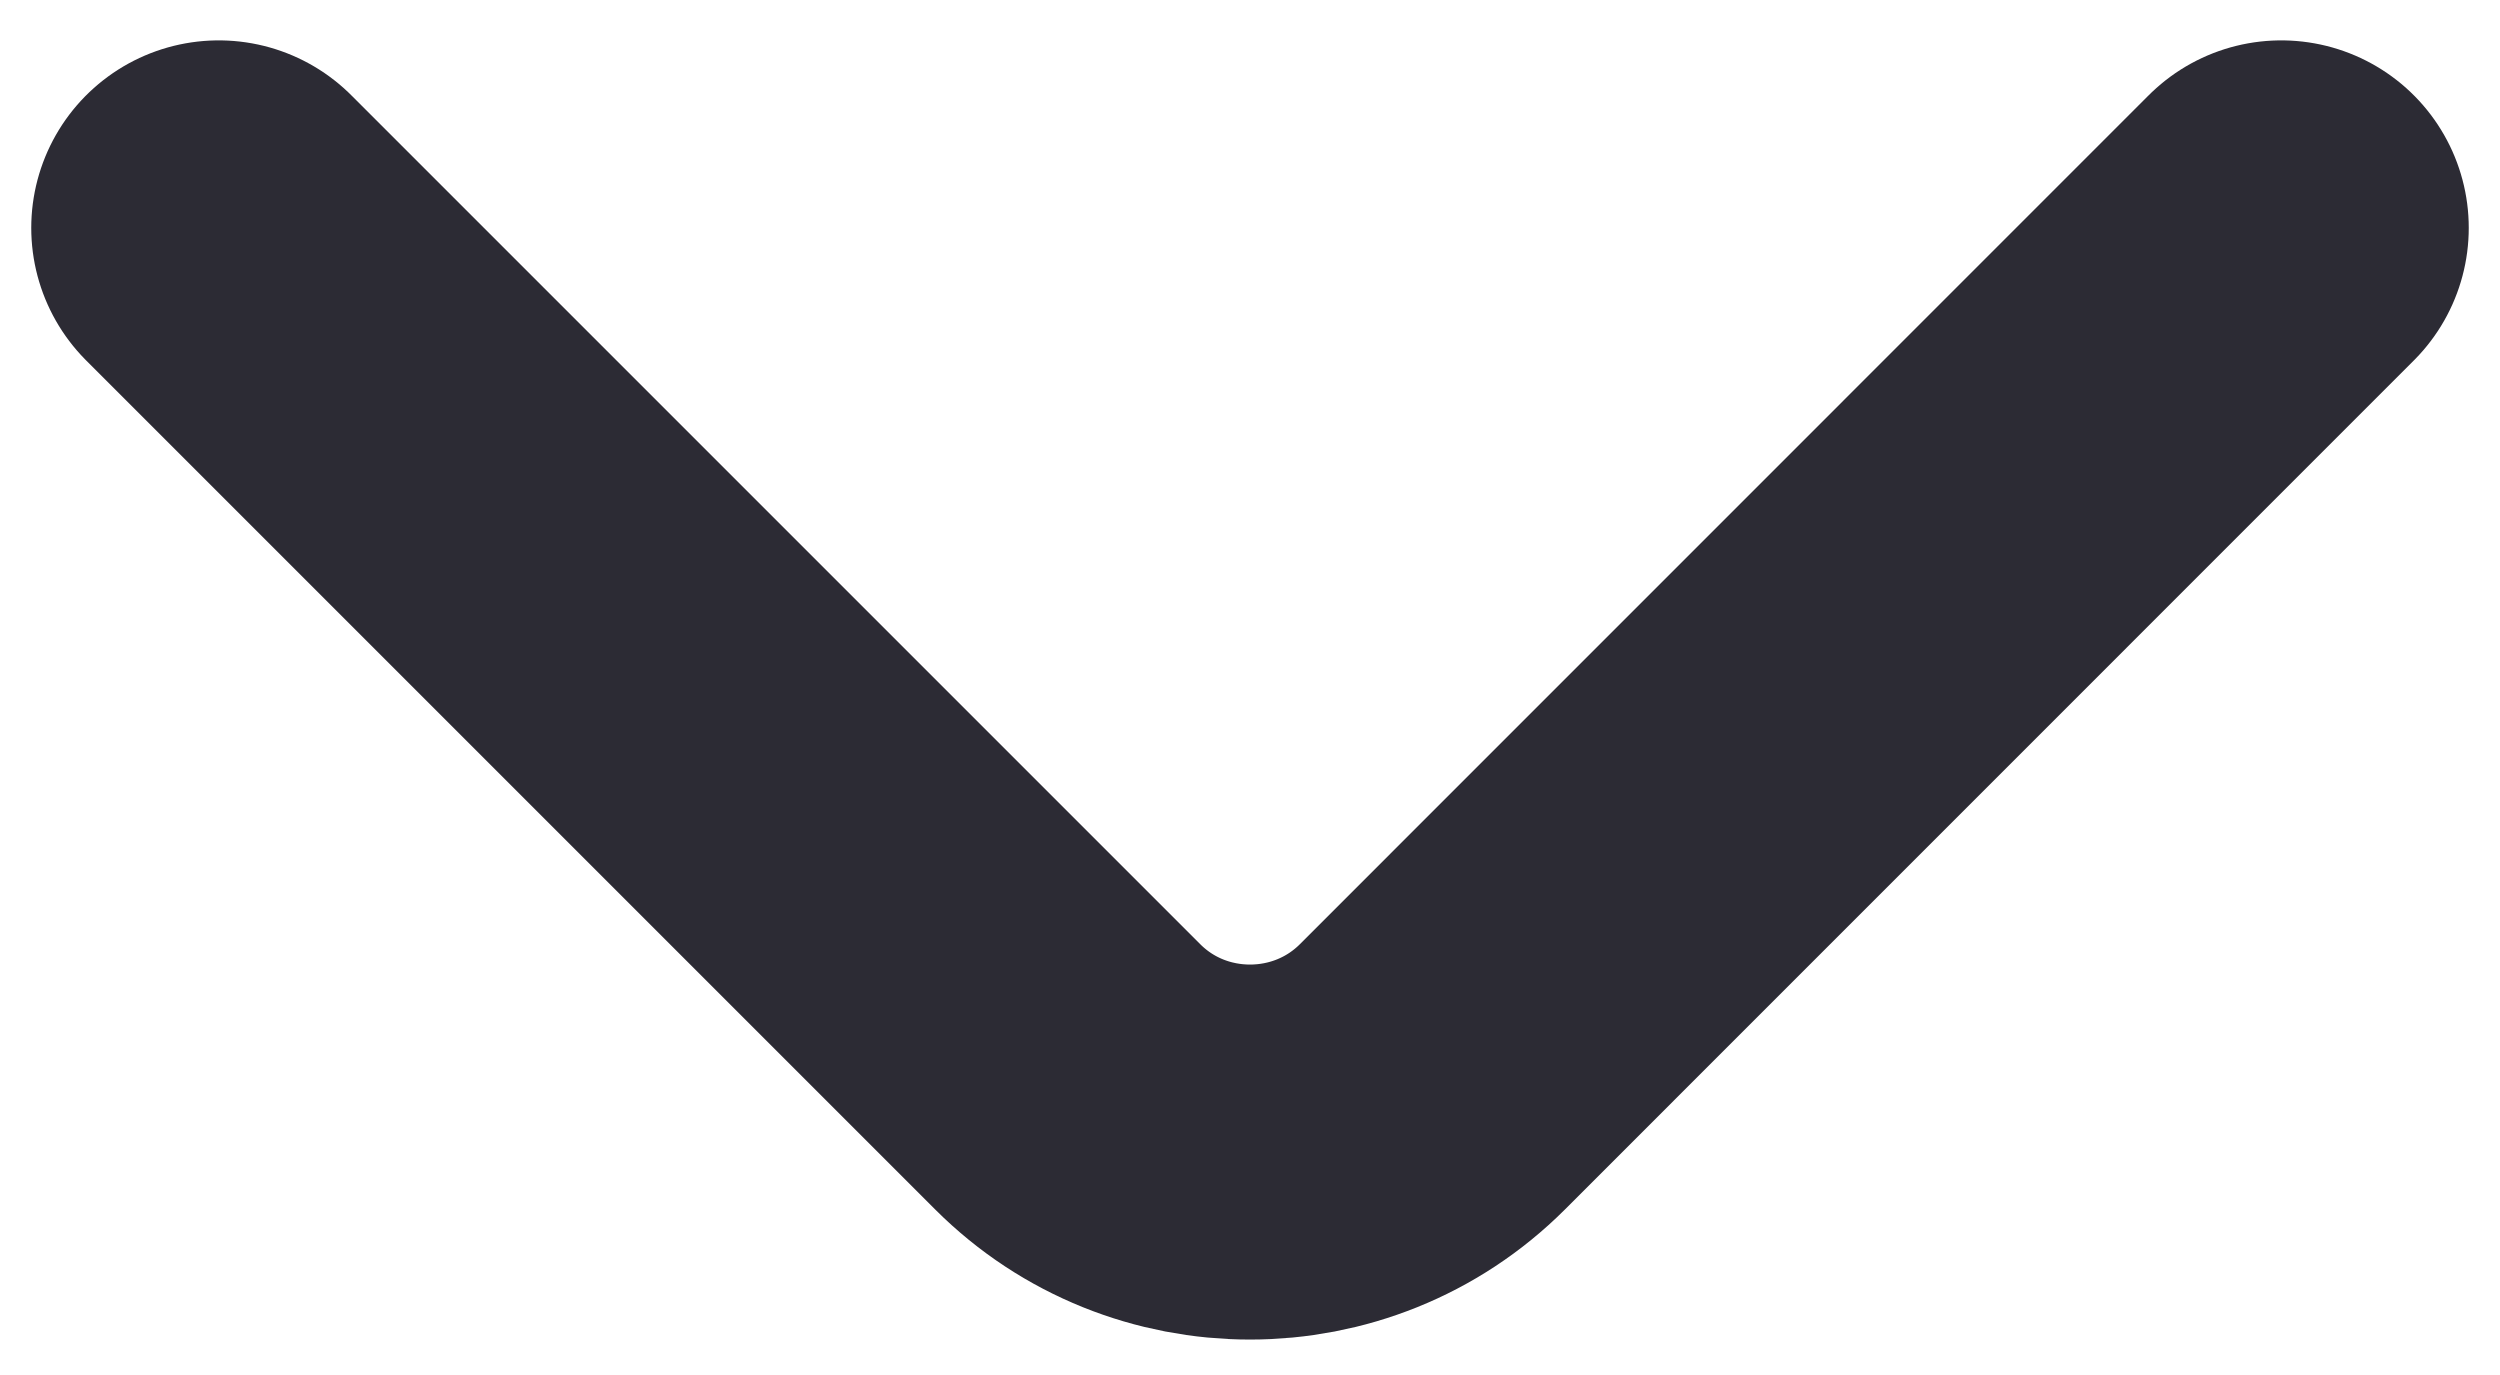 <svg width="20" height="11" viewBox="0 0 20 11" fill="none" xmlns="http://www.w3.org/2000/svg">
<path d="M18.25 1.823L11.459 8.615C10.656 9.417 9.344 9.417 8.542 8.615L1.75 1.823" stroke="#2C2B34" stroke-width="3" stroke-miterlimit="10" stroke-linecap="round" stroke-linejoin="round"/>
</svg>
